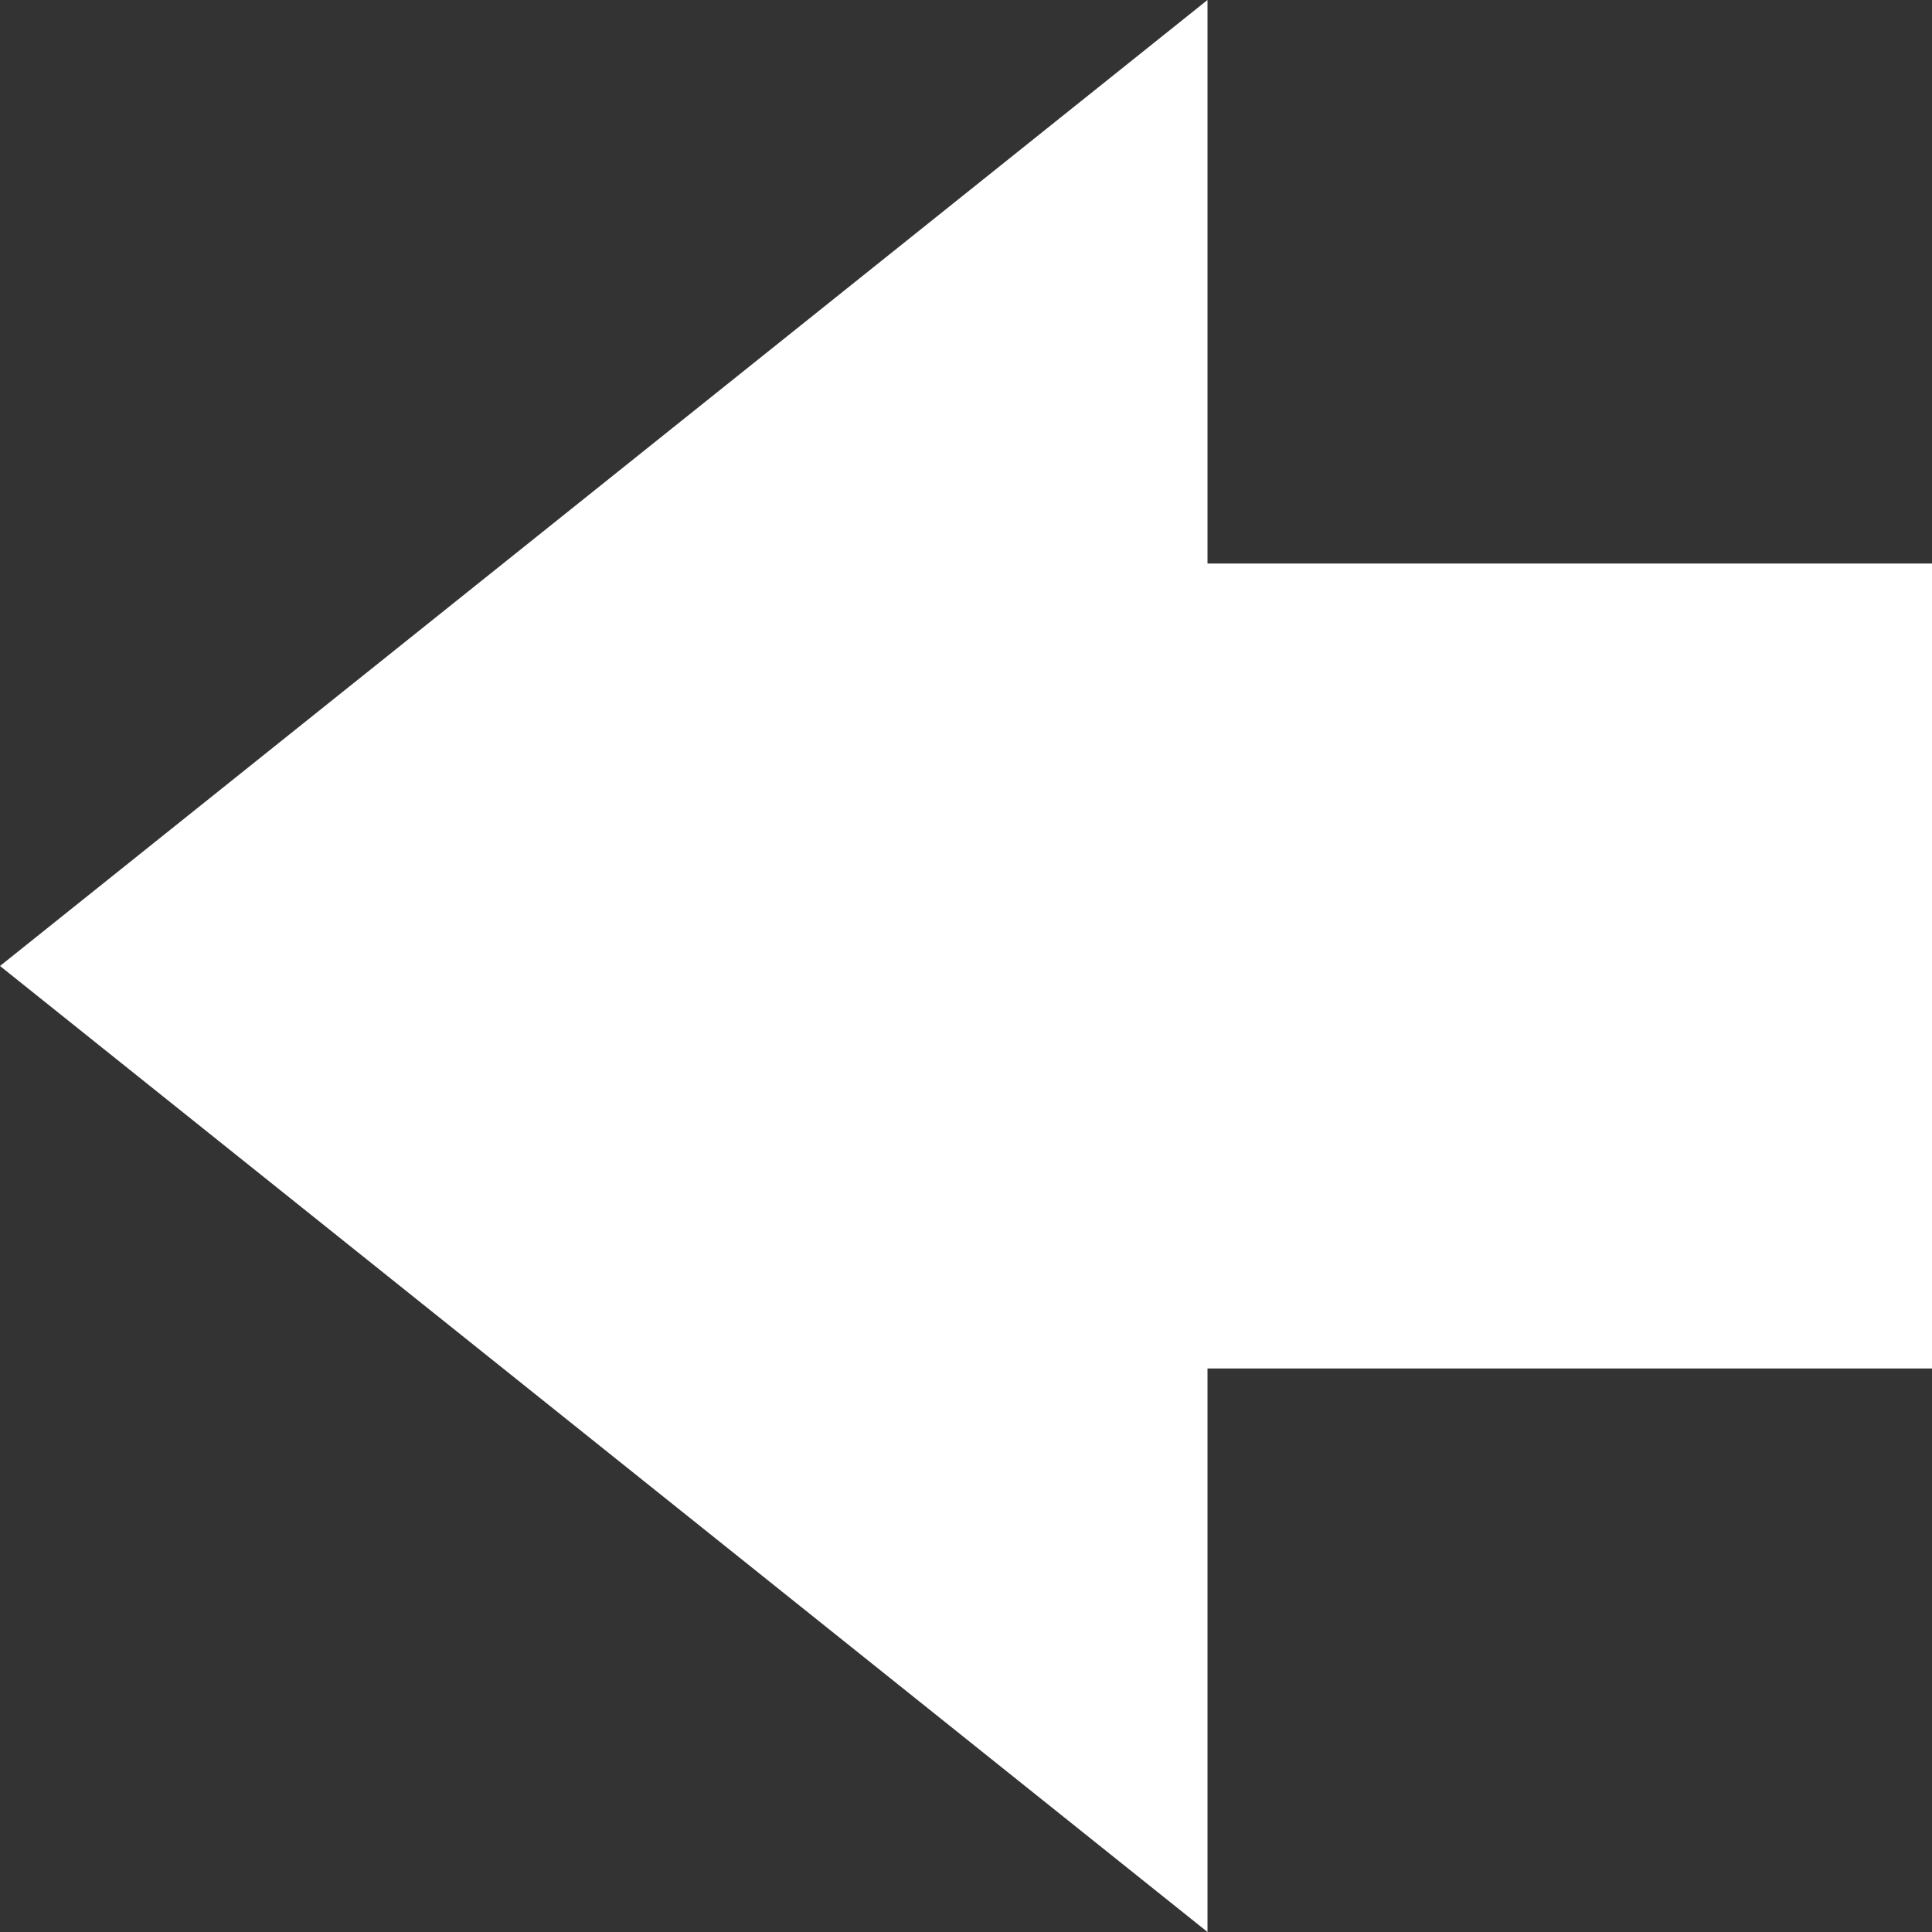 <svg width='48' height='48' viewBox='0 0 48 48'
    xmlns="http://www.w3.org/2000/svg"
    xmlns:xlink= "http://www.w3.org/1999/xlink">

    <rect x="0" y="0" width="48" height="48" fill="#333333" stroke="none"/>

    <!-- Ryan La, PM, 8 September 2020 -->

    <polygon points='0 14 0 34 18 34 18 48 48 24 18 0 18 14 z' fill='white' transform='rotate(180 24 24)'/>

</svg>